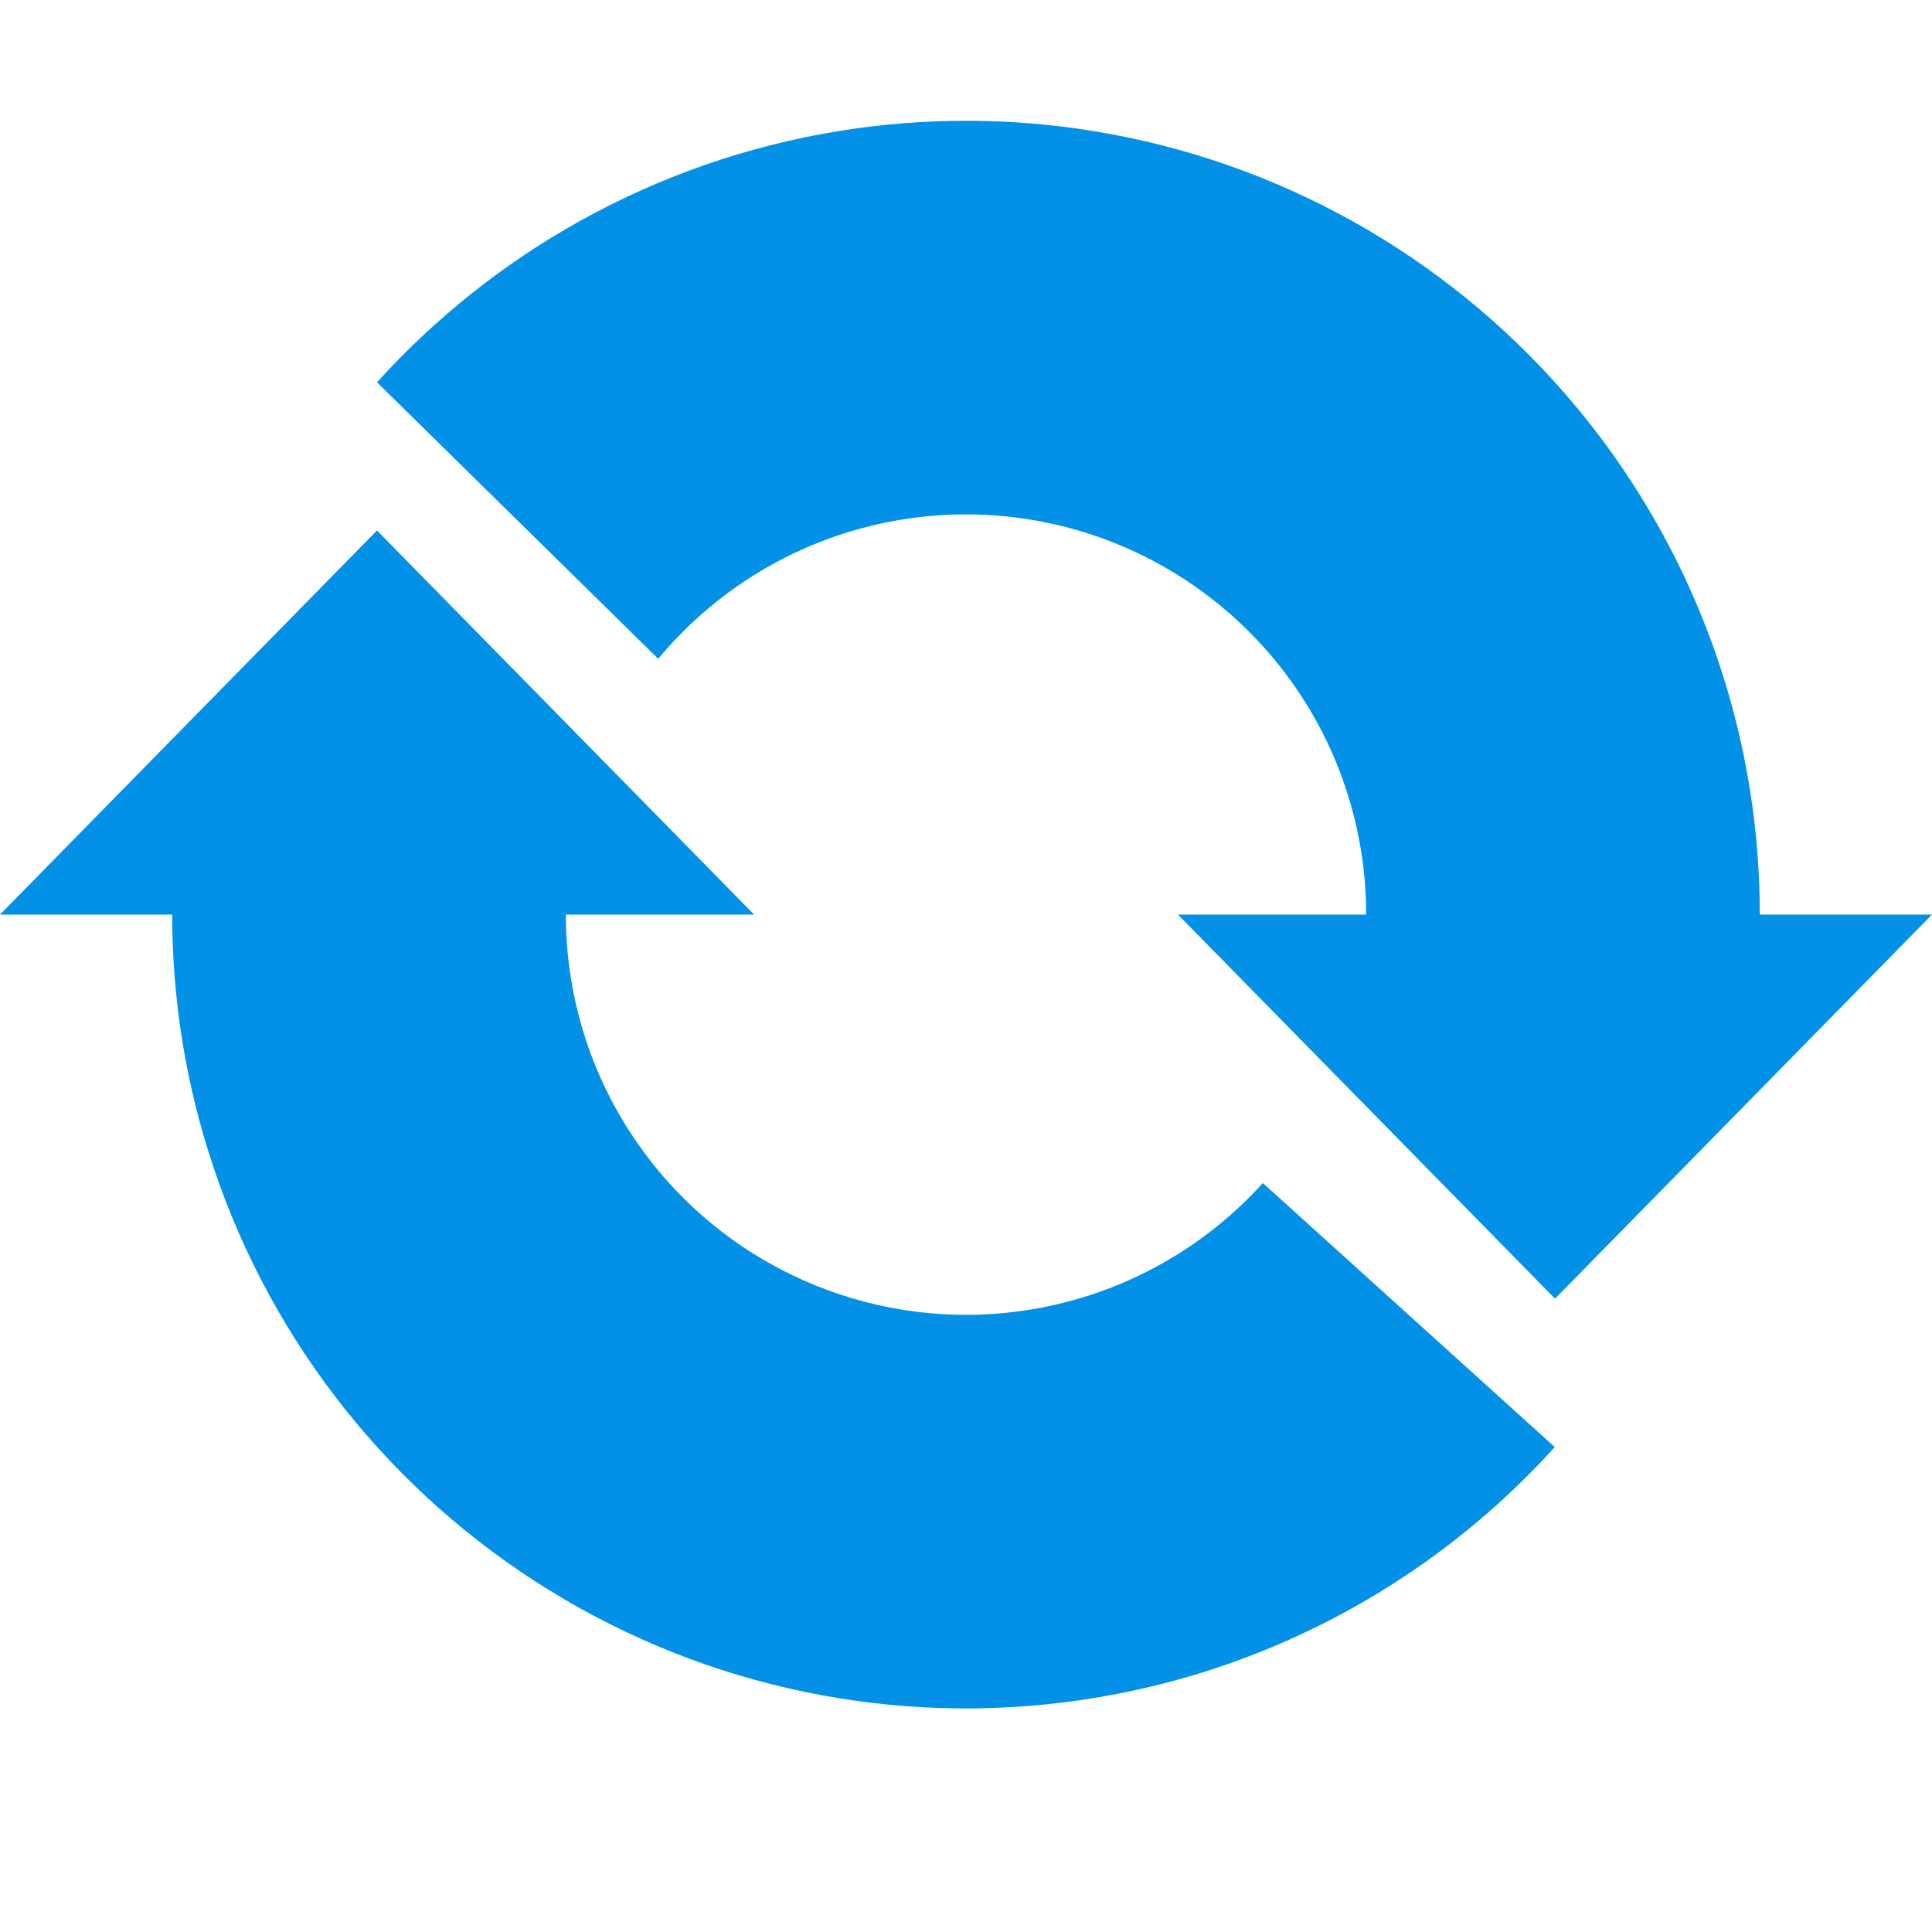 <svg xmlns="http://www.w3.org/2000/svg" width="16" height="16" version="1.1">
 <defs>
   <style id="current-color-scheme" type="text/css">
   .ColorScheme-Text { color: #0391e8; } .ColorScheme-Highlight { color:#5294e2; }
  </style>
  <linearGradient id="arrongin" x1="0%" x2="0%" y1="0%" y2="100%">
   <stop offset="0%" style="stop-color:#dd9b44; stop-opacity:1"/>
   <stop offset="100%" style="stop-color:#ad6c16; stop-opacity:1"/>
  </linearGradient>
  <linearGradient id="aurora" x1="0%" x2="0%" y1="0%" y2="100%">
   <stop offset="0%" style="stop-color:#09D4DF; stop-opacity:1"/>
   <stop offset="100%" style="stop-color:#9269F4; stop-opacity:1"/>
  </linearGradient>
  <linearGradient id="cyberneon" x1="0%" x2="0%" y1="0%" y2="100%">
    <stop offset="0" style="stop-color:#0abdc6; stop-opacity:1"/>
    <stop offset="1" style="stop-color:#ea00d9; stop-opacity:1"/>
  </linearGradient>
  <linearGradient id="fitdance" x1="0%" x2="0%" y1="0%" y2="100%">
   <stop offset="0%" style="stop-color:#1AD6AB; stop-opacity:1"/>
   <stop offset="100%" style="stop-color:#329DB6; stop-opacity:1"/>
  </linearGradient>
  <linearGradient id="oomox" x1="0%" x2="0%" y1="0%" y2="100%">
   <stop offset="0%" style="stop-color:#efefe7; stop-opacity:1"/>
   <stop offset="100%" style="stop-color:#8f8f8b; stop-opacity:1"/>
  </linearGradient>
  <linearGradient id="rainblue" x1="0%" x2="0%" y1="0%" y2="100%">
   <stop offset="0%" style="stop-color:#00F260; stop-opacity:1"/>
   <stop offset="100%" style="stop-color:#0575E6; stop-opacity:1"/>
  </linearGradient>
  <linearGradient id="sunrise" x1="0%" x2="0%" y1="0%" y2="100%">
   <stop offset="0%" style="stop-color: #FF8501; stop-opacity:1"/>
   <stop offset="100%" style="stop-color: #FFCB01; stop-opacity:1"/>
  </linearGradient>
  <linearGradient id="telinkrin" x1="0%" x2="0%" y1="0%" y2="100%">
   <stop offset="0%" style="stop-color: #b2ced6; stop-opacity:1"/>
   <stop offset="100%" style="stop-color: #6da5b7; stop-opacity:1"/>
  </linearGradient>
  <linearGradient id="60spsycho" x1="0%" x2="0%" y1="0%" y2="100%">
   <stop offset="0%" style="stop-color: #df5940; stop-opacity:1"/>
   <stop offset="25%" style="stop-color: #d8d15f; stop-opacity:1"/>
   <stop offset="50%" style="stop-color: #e9882a; stop-opacity:1"/>
   <stop offset="100%" style="stop-color: #279362; stop-opacity:1"/>
  </linearGradient>
  <linearGradient id="90ssummer" x1="0%" x2="0%" y1="0%" y2="100%">
   <stop offset="0%" style="stop-color: #f618c7; stop-opacity:1"/>
   <stop offset="20%" style="stop-color: #94ffab; stop-opacity:1"/>
   <stop offset="50%" style="stop-color: #fbfd54; stop-opacity:1"/>
   <stop offset="100%" style="stop-color: #0f83ae; stop-opacity:1"/>
  </linearGradient>
 </defs>
 <path fill="currentColor" class="ColorScheme-Text" fill-rule="evenodd" d="M8.606 4.316C7.845 4.174 7.058 4.304 6.383 4.681C6.025 4.881 5.71 5.145 5.451 5.456L3.122 3.166C3.599 2.639 4.162 2.188 4.792 1.836C6.132 1.087 7.692 0.83 9.202 1.111C10.711 1.391 12.074 2.191 13.056 3.372C13.269 3.628 13.461 3.899 13.631 4.181C14.245 5.2 14.574 6.372 14.574 7.574H16L12.878 10.755L9.755 7.574H11.314C11.314 6.8 11.044 6.051 10.549 5.456C10.431 5.314 10.302 5.183 10.164 5.064C9.722 4.683 9.185 4.423 8.606 4.316ZM10.457 9.799L10.458 9.797L12.876 11.984L12.874 11.986C12.069 12.876 11.039 13.524 9.901 13.868C9.585 13.963 9.261 14.035 8.931 14.082C7.412 14.3 5.864 13.979 4.556 13.174C3.248 12.37 2.263 11.134 1.772 9.679C1.541 8.996 1.426 8.285 1.426 7.574H0L3.122 4.393L6.245 7.574H4.686C4.686 7.933 4.744 8.291 4.86 8.636C5.108 9.369 5.604 9.992 6.264 10.398C6.766 10.706 7.338 10.874 7.921 10.888C8.104 10.892 8.287 10.882 8.47 10.855C9.235 10.746 9.938 10.372 10.457 9.799Z" clip-rule="evenodd"/>
</svg>
